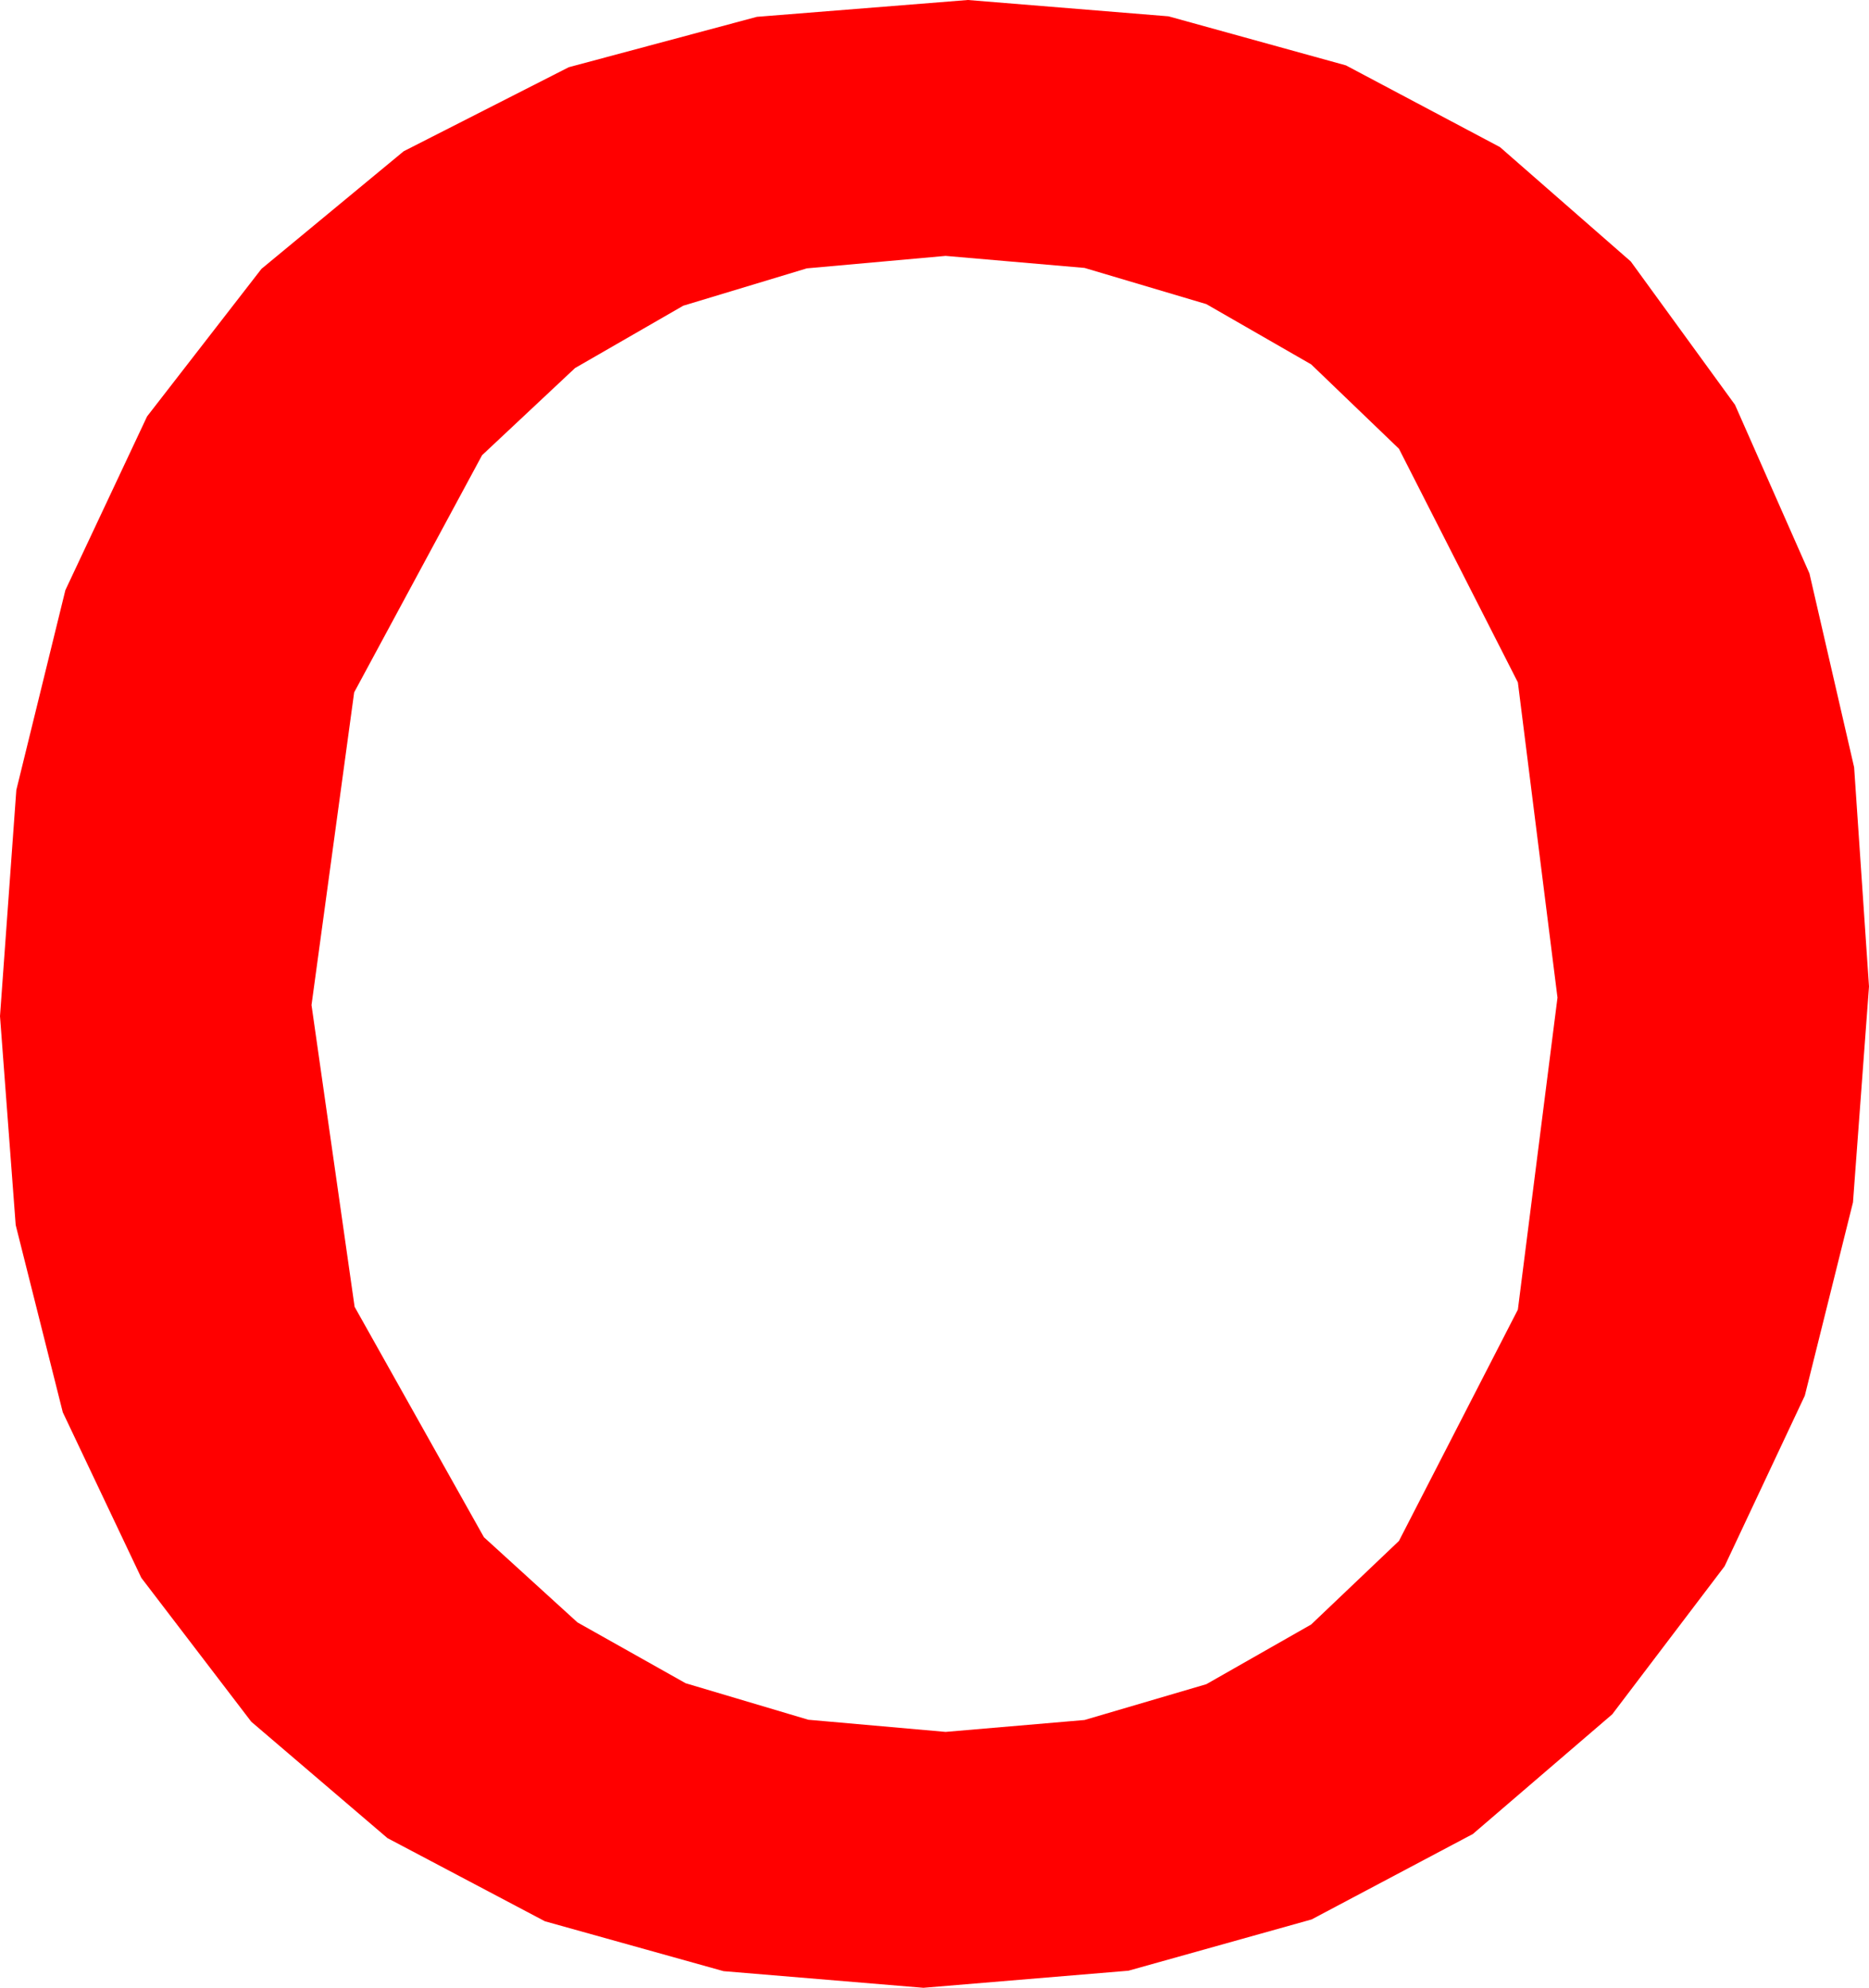 <?xml version="1.0" encoding="utf-8"?>
<!DOCTYPE svg PUBLIC "-//W3C//DTD SVG 1.1//EN" "http://www.w3.org/Graphics/SVG/1.1/DTD/svg11.dtd">
<svg width="29.531" height="31.406" xmlns="http://www.w3.org/2000/svg" xmlns:xlink="http://www.w3.org/1999/xlink" xmlns:xml="http://www.w3.org/XML/1998/namespace" version="1.1">
  <g>
    <g>
      <path style="fill:#FF0000;fill-opacity:1" d="M14.941,4.043L12.748,4.24 10.796,4.83 9.086,5.815 7.617,7.192 5.596,10.939 4.922,15.879 5.603,20.647 7.646,24.287 9.124,25.633 10.833,26.594 12.772,27.171 14.941,27.363 17.136,27.175 19.061,26.609 20.717,25.666 22.104,24.346 23.983,20.691 24.609,15.762 23.983,10.781 22.104,7.09 20.717,5.757 19.061,4.805 17.136,4.233 14.941,4.043z M15.293,0L18.463,0.258 21.266,1.033 23.7,2.324 25.767,4.131 27.414,6.396 28.59,9.06 29.296,12.123 29.531,15.586 29.278,18.996 28.517,22.05 27.249,24.746 25.474,27.085 23.272,28.976 20.724,30.326 17.83,31.136 14.59,31.406 11.432,31.143 8.61,30.355 6.122,29.041 3.97,27.202 2.233,24.929 0.992,22.313 0.248,19.355 0,16.055 0.258,12.482 1.033,9.324 2.324,6.579 4.131,4.248 6.378,2.39 8.987,1.062 11.959,0.266 15.293,0z" />
    </g>
  </g>
</svg>